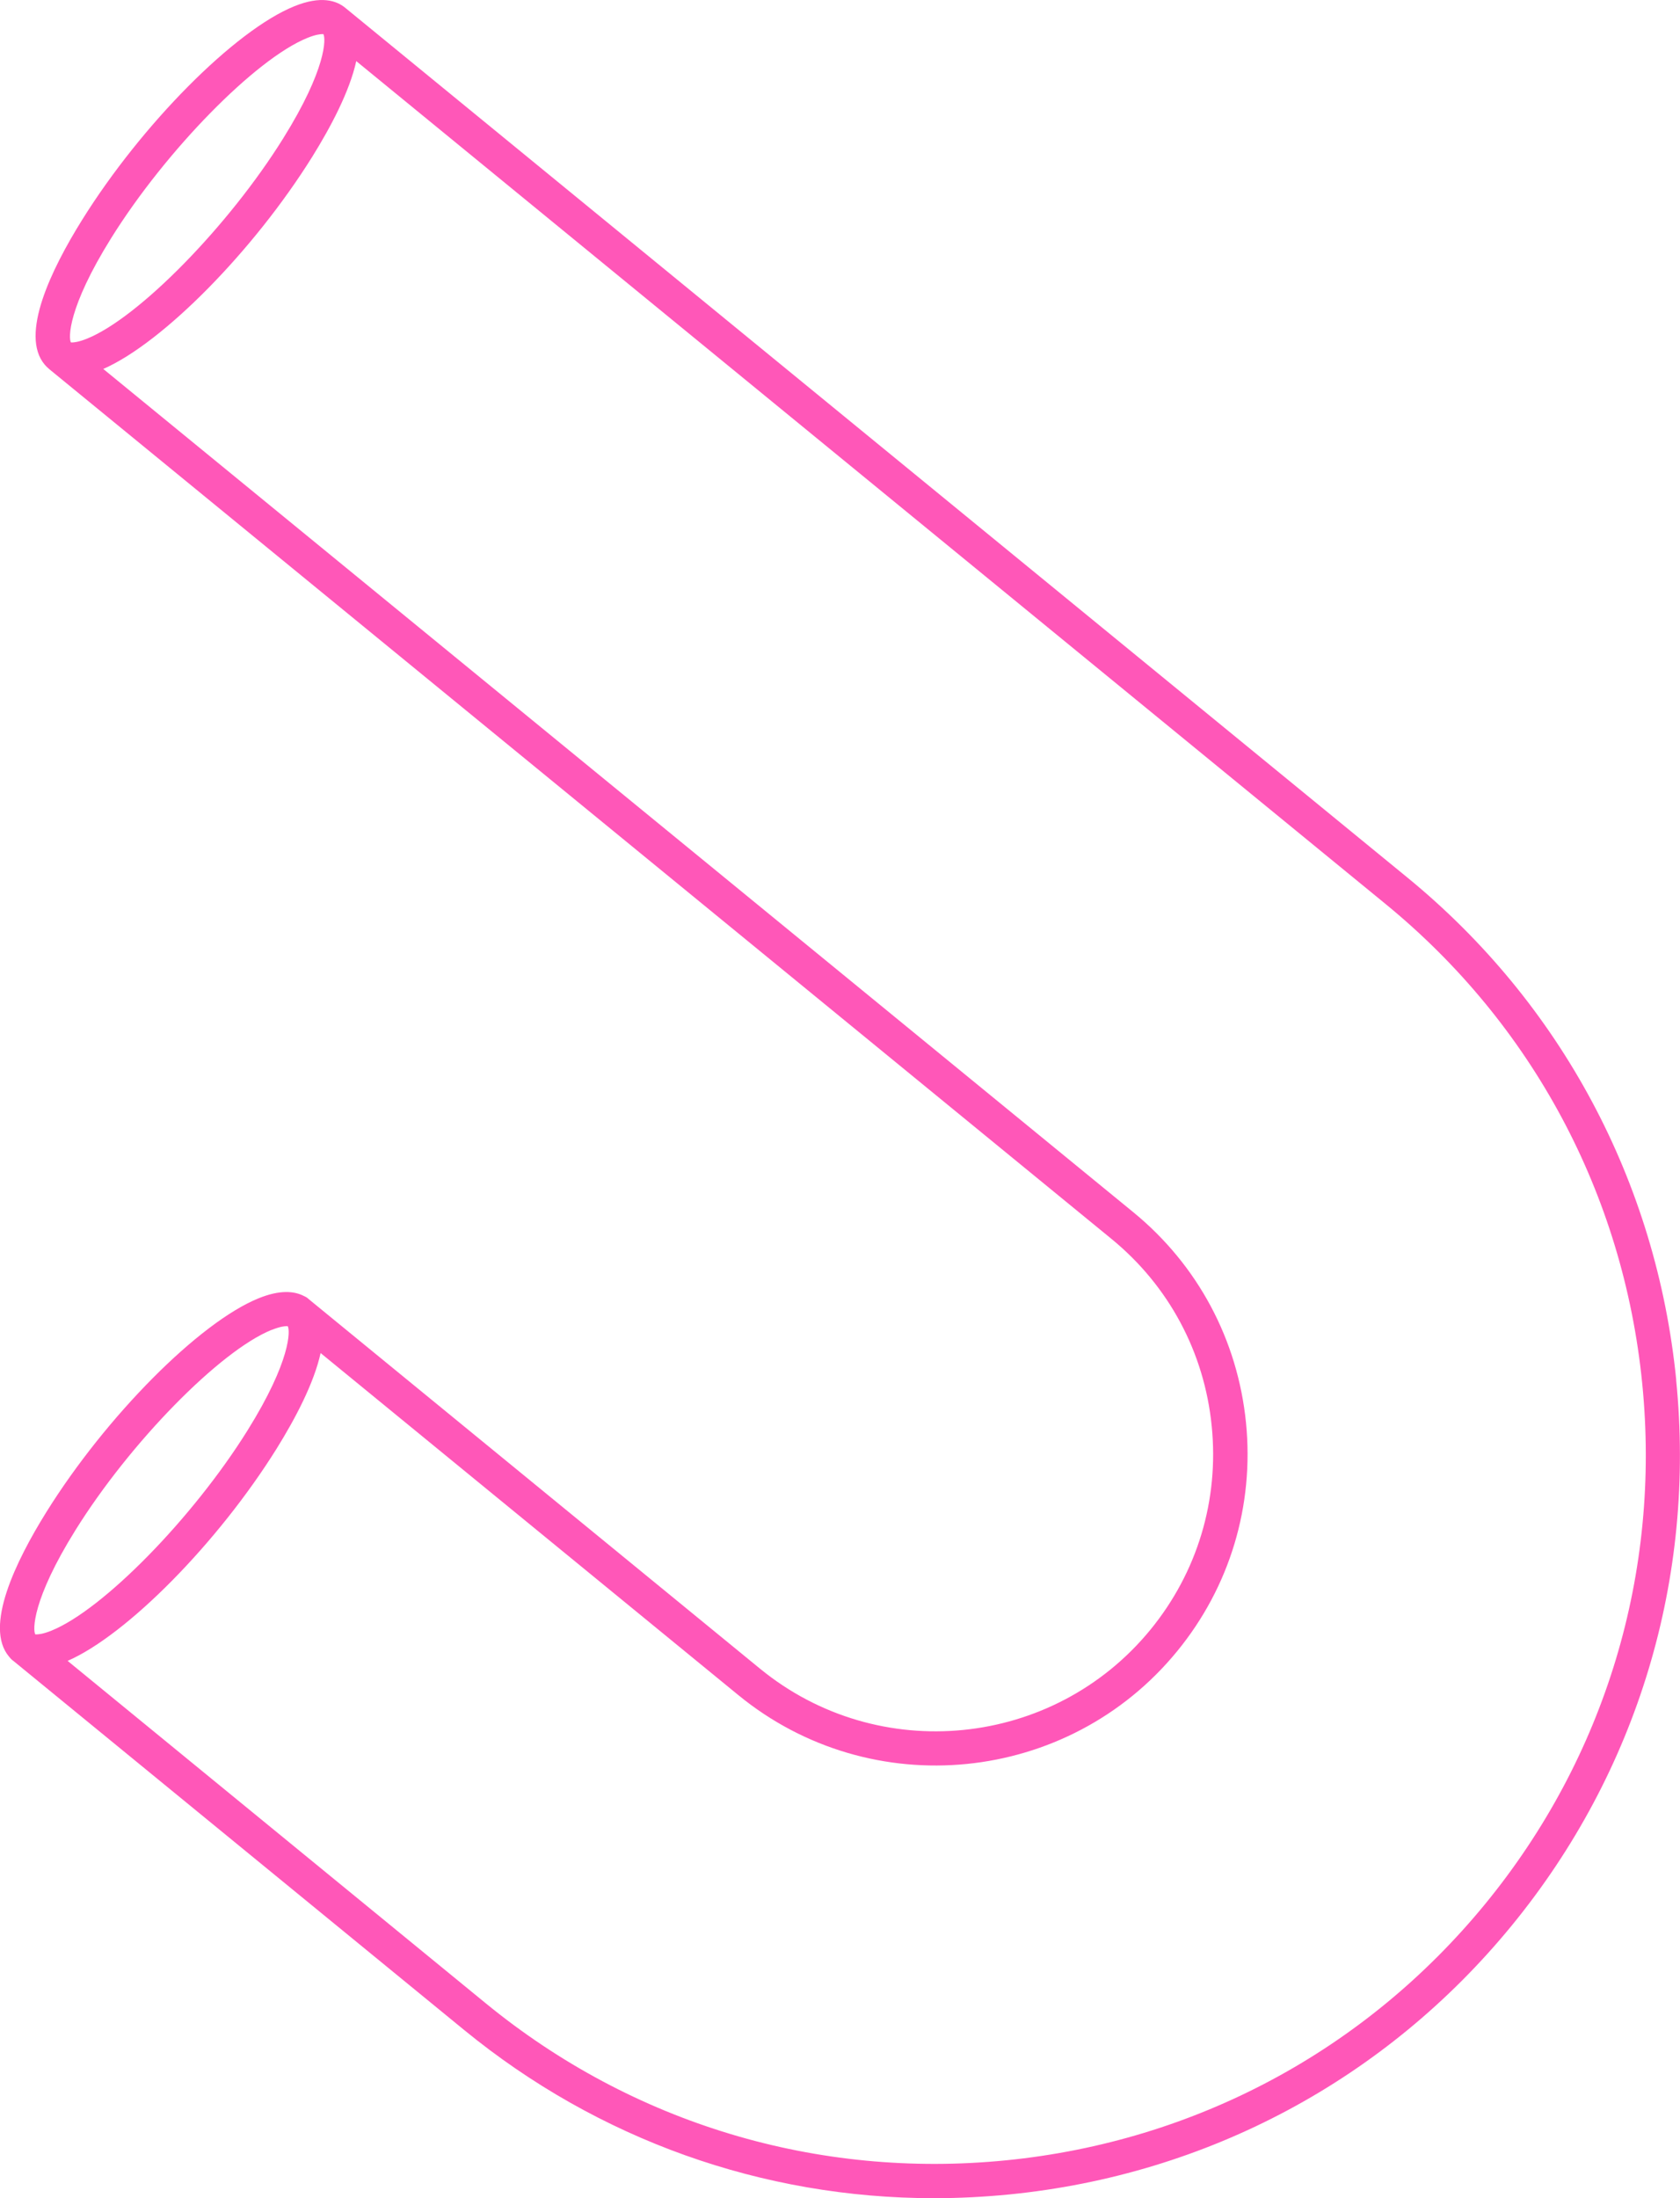 <?xml version="1.0" encoding="UTF-8"?>
<svg id="Layer_2" data-name="Layer 2" xmlns="http://www.w3.org/2000/svg" viewBox="0 0 196.03 256.43">
  <g id="_ÎÓÈ_1" data-name="—ÎÓÈ_1">
    <path d="m195.59,160.97c-2.31-23.11-13.45-43.93-31.37-58.6L40.32.94c-1.05-.89-2.88-1.47-5.98-.21-6.92,2.8-17.8,13.76-24.77,24.94-3.6,5.78-7.28,13.39-4.36,16.86.16.19.35.38.57.56l123.92,101.44c6.68,5.47,10.84,13.23,11.69,21.85.86,8.62-1.68,17.04-7.15,23.73-11.31,13.82-31.76,15.86-45.57,4.54l-52.55-43.02s-.09-.07-.13-.11l-.08-.07c-.14-.12-.3-.2-.46-.27-1.11-.57-2.78-.74-5.27.27-6.92,2.8-17.8,13.76-24.77,24.94-3.6,5.78-7.28,13.39-4.36,16.86,0,0,.01.01.02.02.1.13.2.24.32.35l.15.12s.06.05.09.07l52.53,43c15.64,12.8,34.84,19.62,54.83,19.62,2.92,0,5.86-.15,8.81-.44,23.11-2.3,43.93-13.45,58.6-31.37,14.68-17.93,21.49-40.53,19.18-63.64Zm-78.18,91.04c-22.05,2.2-43.61-4.3-60.71-18.3L7.89,193.75c6.93-3.03,17.54-13.78,24.39-24.76,2.17-3.49,4.36-7.64,5.13-11.15l48.74,39.9c15.52,12.71,38.49,10.42,51.2-5.11,6.15-7.51,9-16.98,8.04-26.66-.97-9.68-5.63-18.4-13.14-24.55L12.05,43.04c6.93-3.03,17.54-13.78,24.39-24.76,2.17-3.49,4.36-7.64,5.13-11.15l120.12,98.34c17.1,14,27.73,33.85,29.93,55.9,2.2,22.05-4.3,43.61-18.3,60.71-14,17.1-33.85,27.73-55.9,29.93ZM31.68,155.15c1.02-.41,1.56-.45,1.78-.45.07,0,.11,0,.11,0,.3.46.4,4.01-4.69,12.17-6.37,10.21-16.84,20.9-22.87,23.35-1.01.41-1.56.44-1.78.44-.07,0-.11,0-.11,0-.3-.46-.4-4.01,4.69-12.17,6.36-10.21,16.84-20.9,22.87-23.35ZM35.84,4.43c1.02-.41,1.56-.45,1.78-.45.07,0,.11,0,.11,0,.3.46.4,4.01-4.69,12.17-6.36,10.21-16.84,20.9-22.87,23.35-1.02.41-1.56.45-1.78.45-.07,0-.11,0-.11,0-.3-.46-.4-4.01,4.69-12.17,6.37-10.21,16.84-20.9,22.88-23.35Z" style="fill: #ff57b8;"/>
  </g>
</svg>
